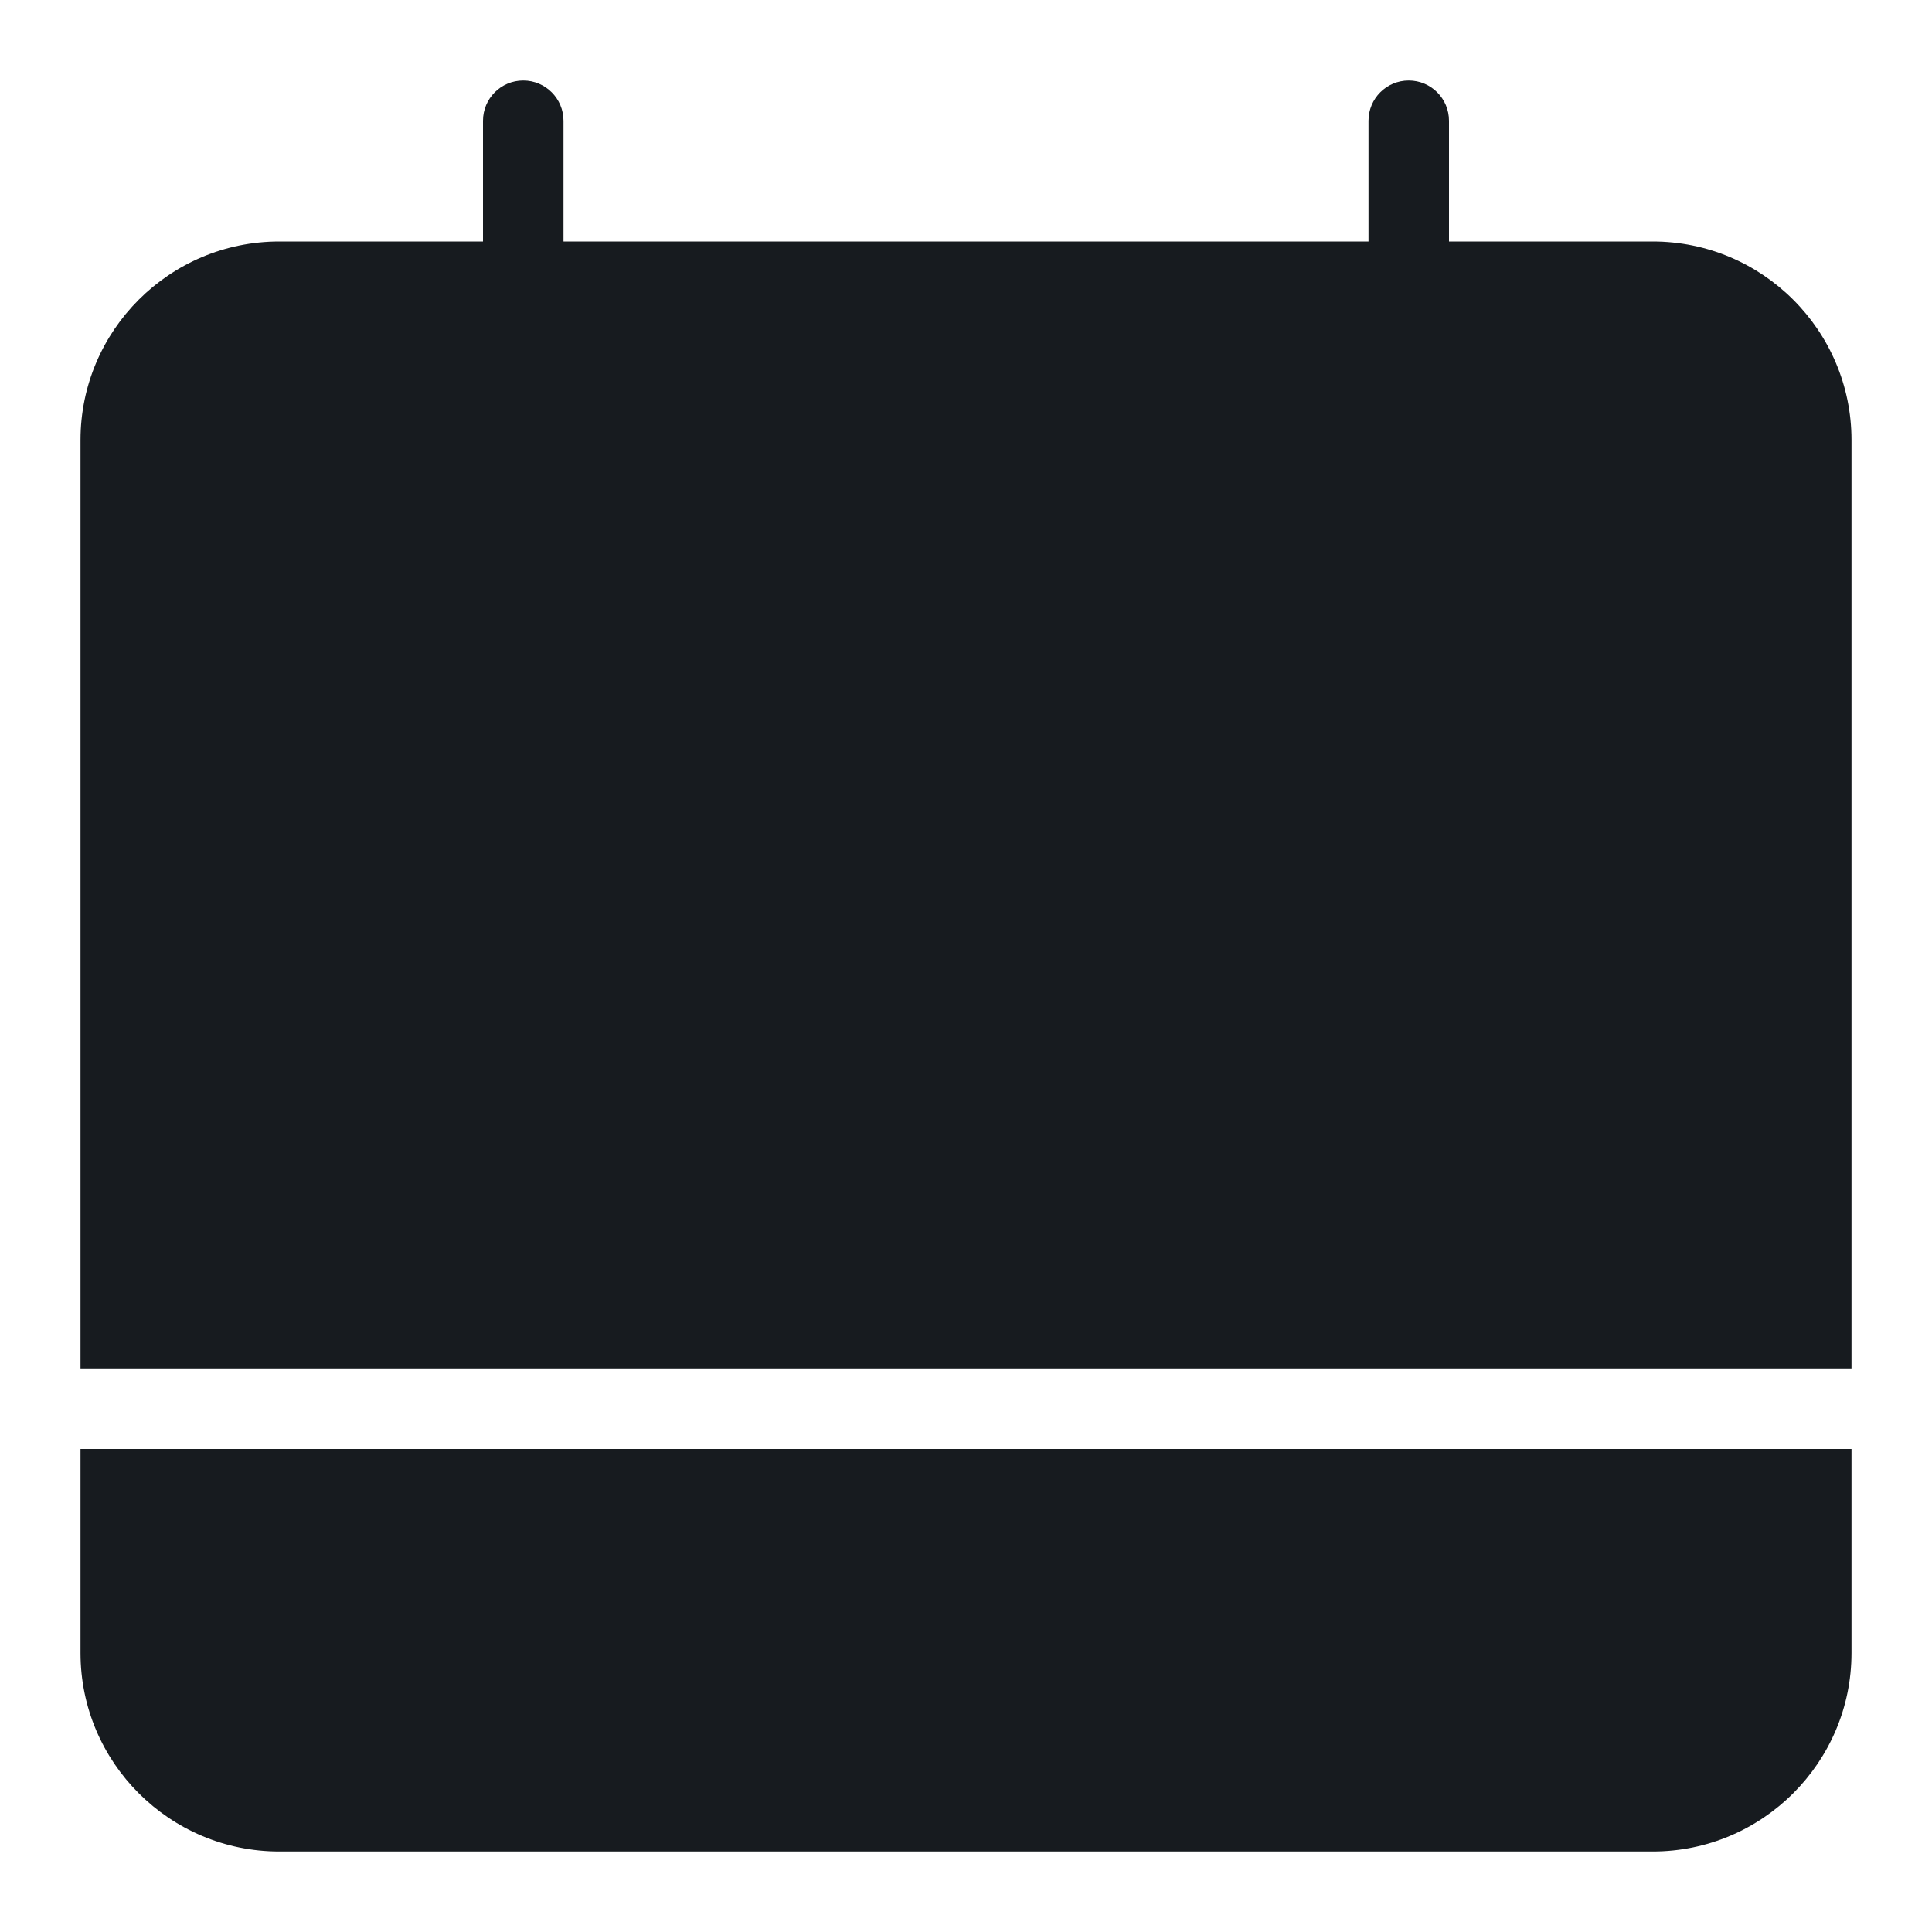 <?xml version="1.0" encoding="UTF-8"?>
<svg width="24px" height="24px" viewBox="0 0 24 24" version="1.1" xmlns="http://www.w3.org/2000/svg" xmlns:xlink="http://www.w3.org/1999/xlink">
    <!-- Generator: Sketch 60.1 (88133) - https://sketch.com -->
    <title>activities/meetings-presence_24</title>
    <desc>Created with Sketch.</desc>
    <g id="activities/meetings-presence_24" stroke="none" stroke-width="1" fill="none" fill-rule="evenodd">
        <path d="M23,18 L23,20.534 C23,21.894 21.892,23 20.531,23 L20.531,23 L3.469,23 C2.107,23 1,21.894 1,20.534 L1,20.534 L1,18 L23,18 Z M1,5.466 C1,4.106 2.107,3 3.469,3 L3.469,3 L6,3 L6,1.5 C6,1.224 6.223,1 6.5,1 C6.776,1 7,1.224 7,1.5 L7,1.5 L7,3 L17,3 L17,1.5 C17,1.224 17.223,1 17.5,1 C17.776,1 18,1.224 18,1.5 L18,1.5 L18,3 L20.531,3 C21.892,3 23,4.106 23,5.466 L23,5.466 L23,17 L1,17 Z" id="fill" fill="#171B1F"></path>
    </g>
</svg>